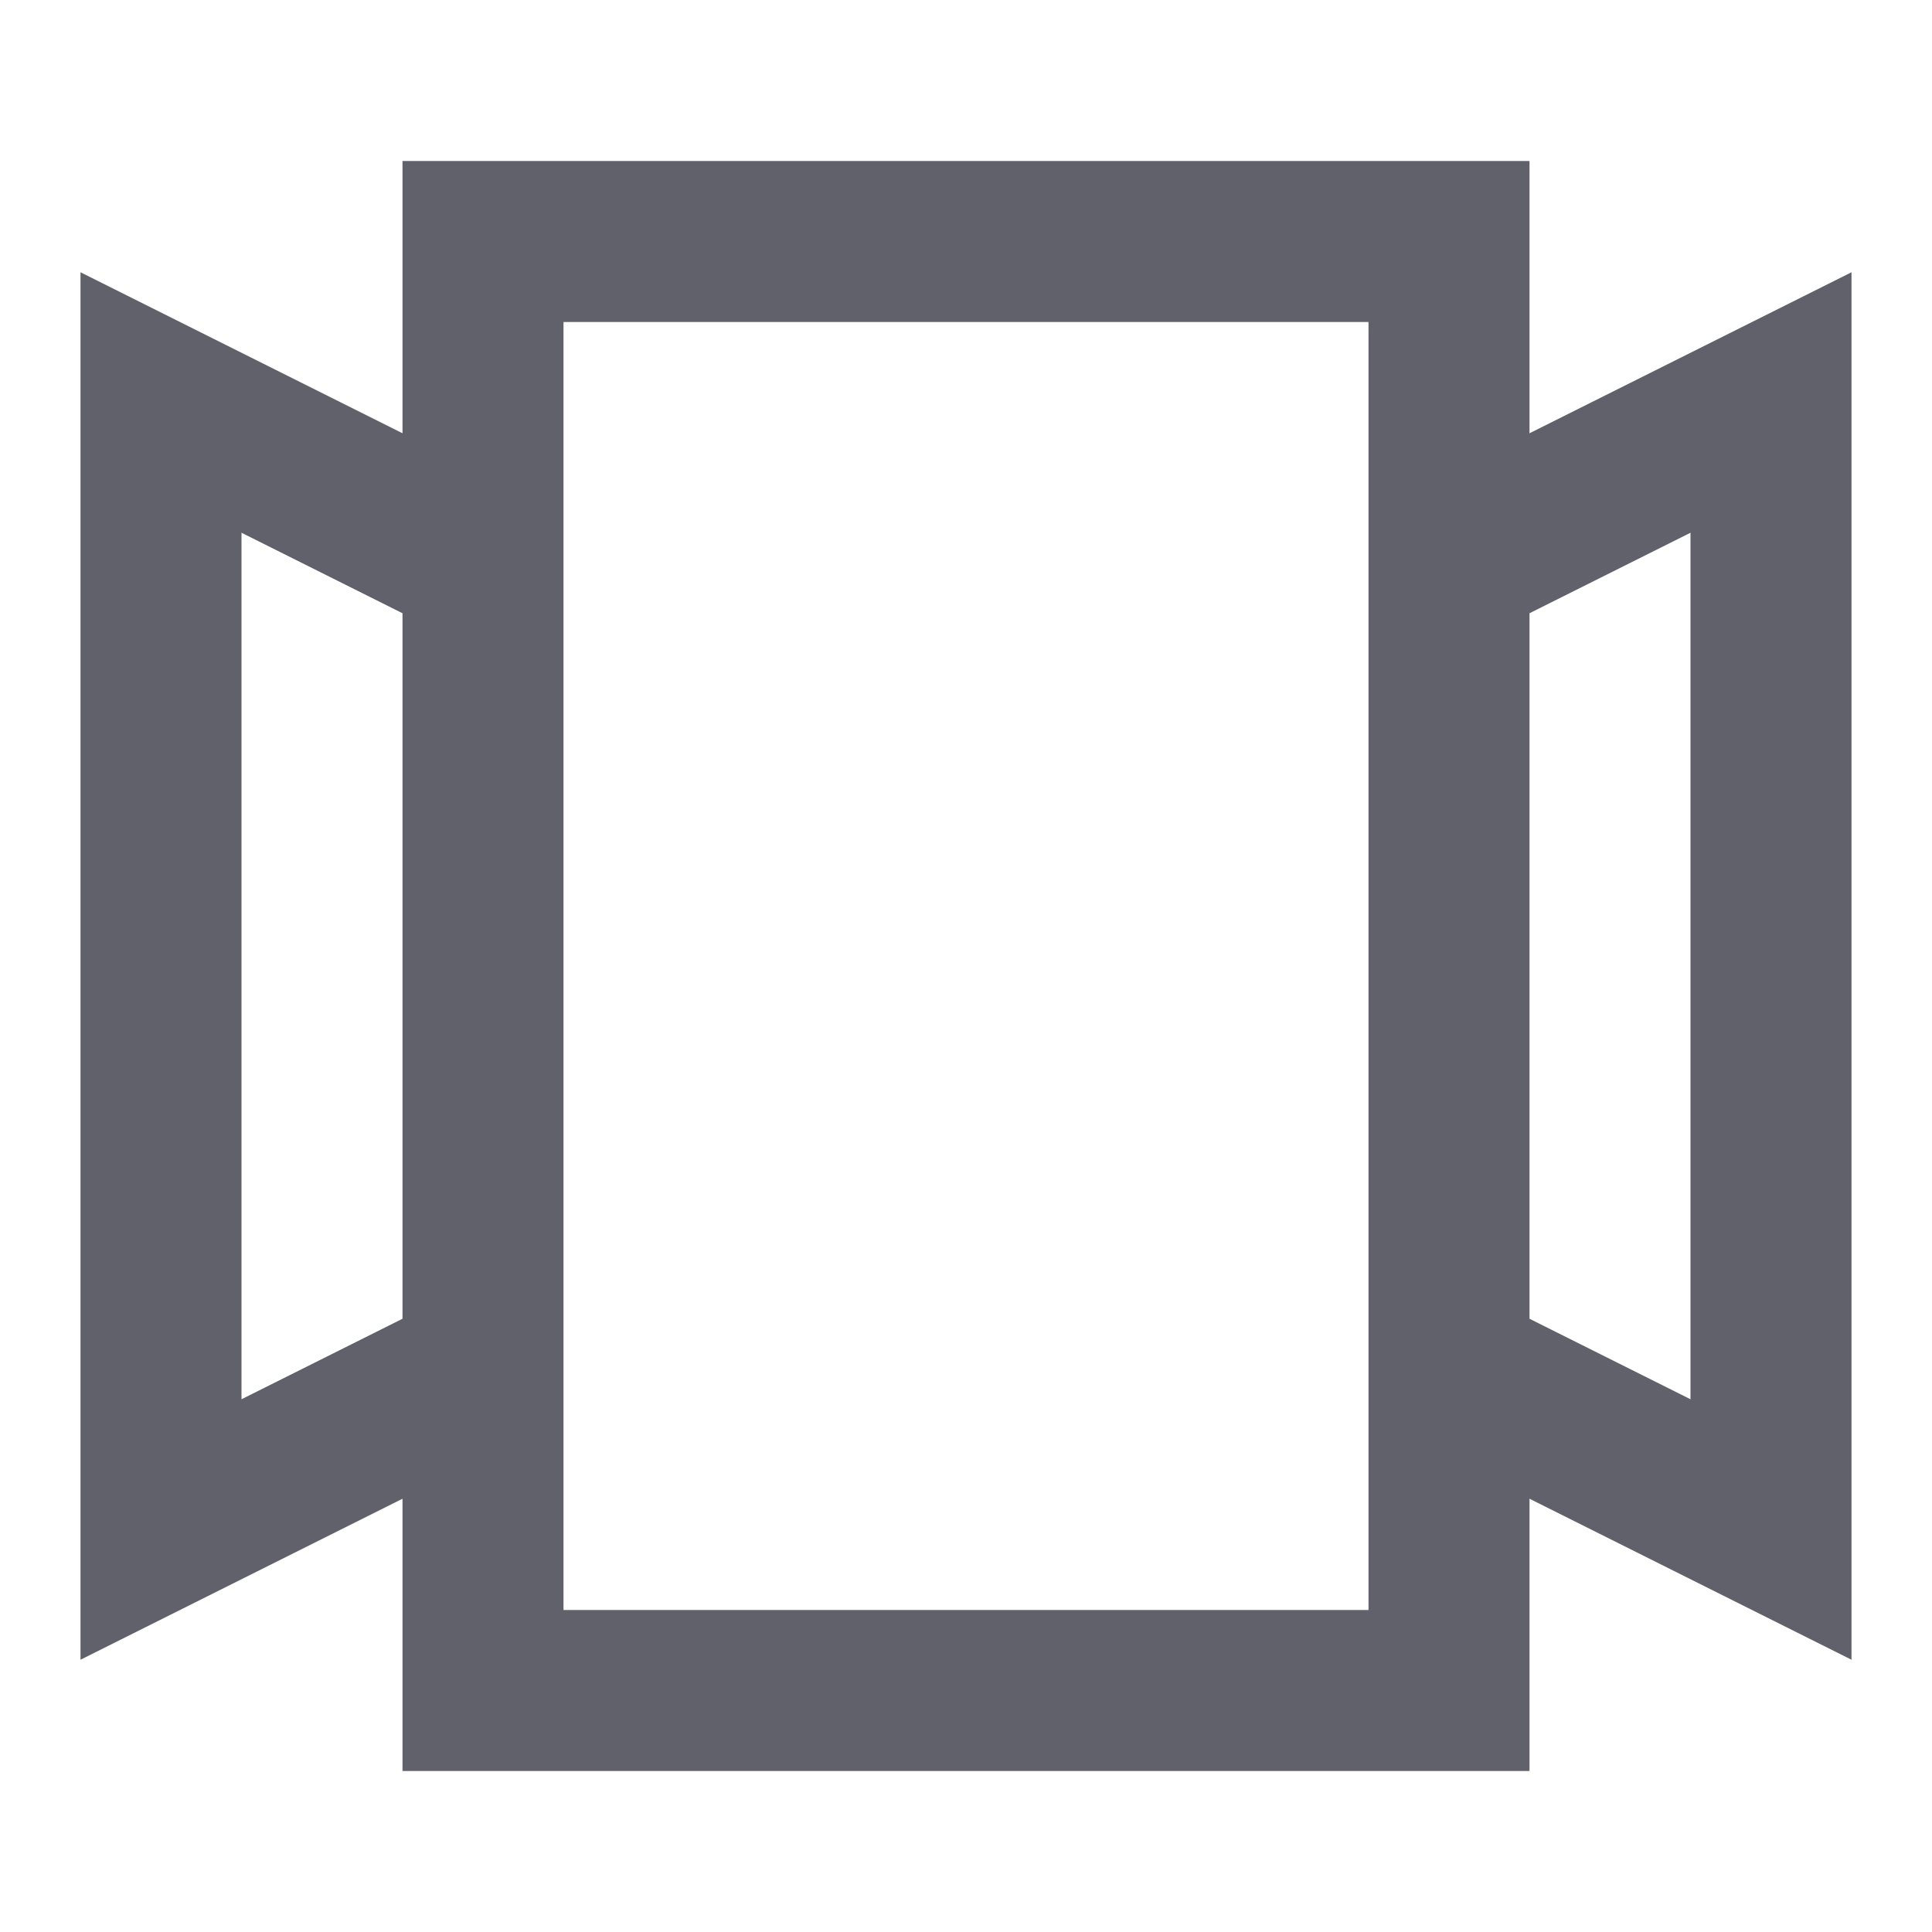 <svg xmlns="http://www.w3.org/2000/svg" height="24" width="24" viewBox="0 0 24 24"><polyline points="18 17 22 19 22 5 18 7" fill="none" stroke="#61616b" stroke-width="2" data-color="color-2" data-cap="butt"></polyline><polyline points="6 17 2 19 2 5 6 7" fill="none" stroke="#61616b" stroke-width="2" data-color="color-2" data-cap="butt"></polyline><rect x="6" y="3" width="12" height="18" fill="none" stroke="#61616b" stroke-width="2"></rect></svg>